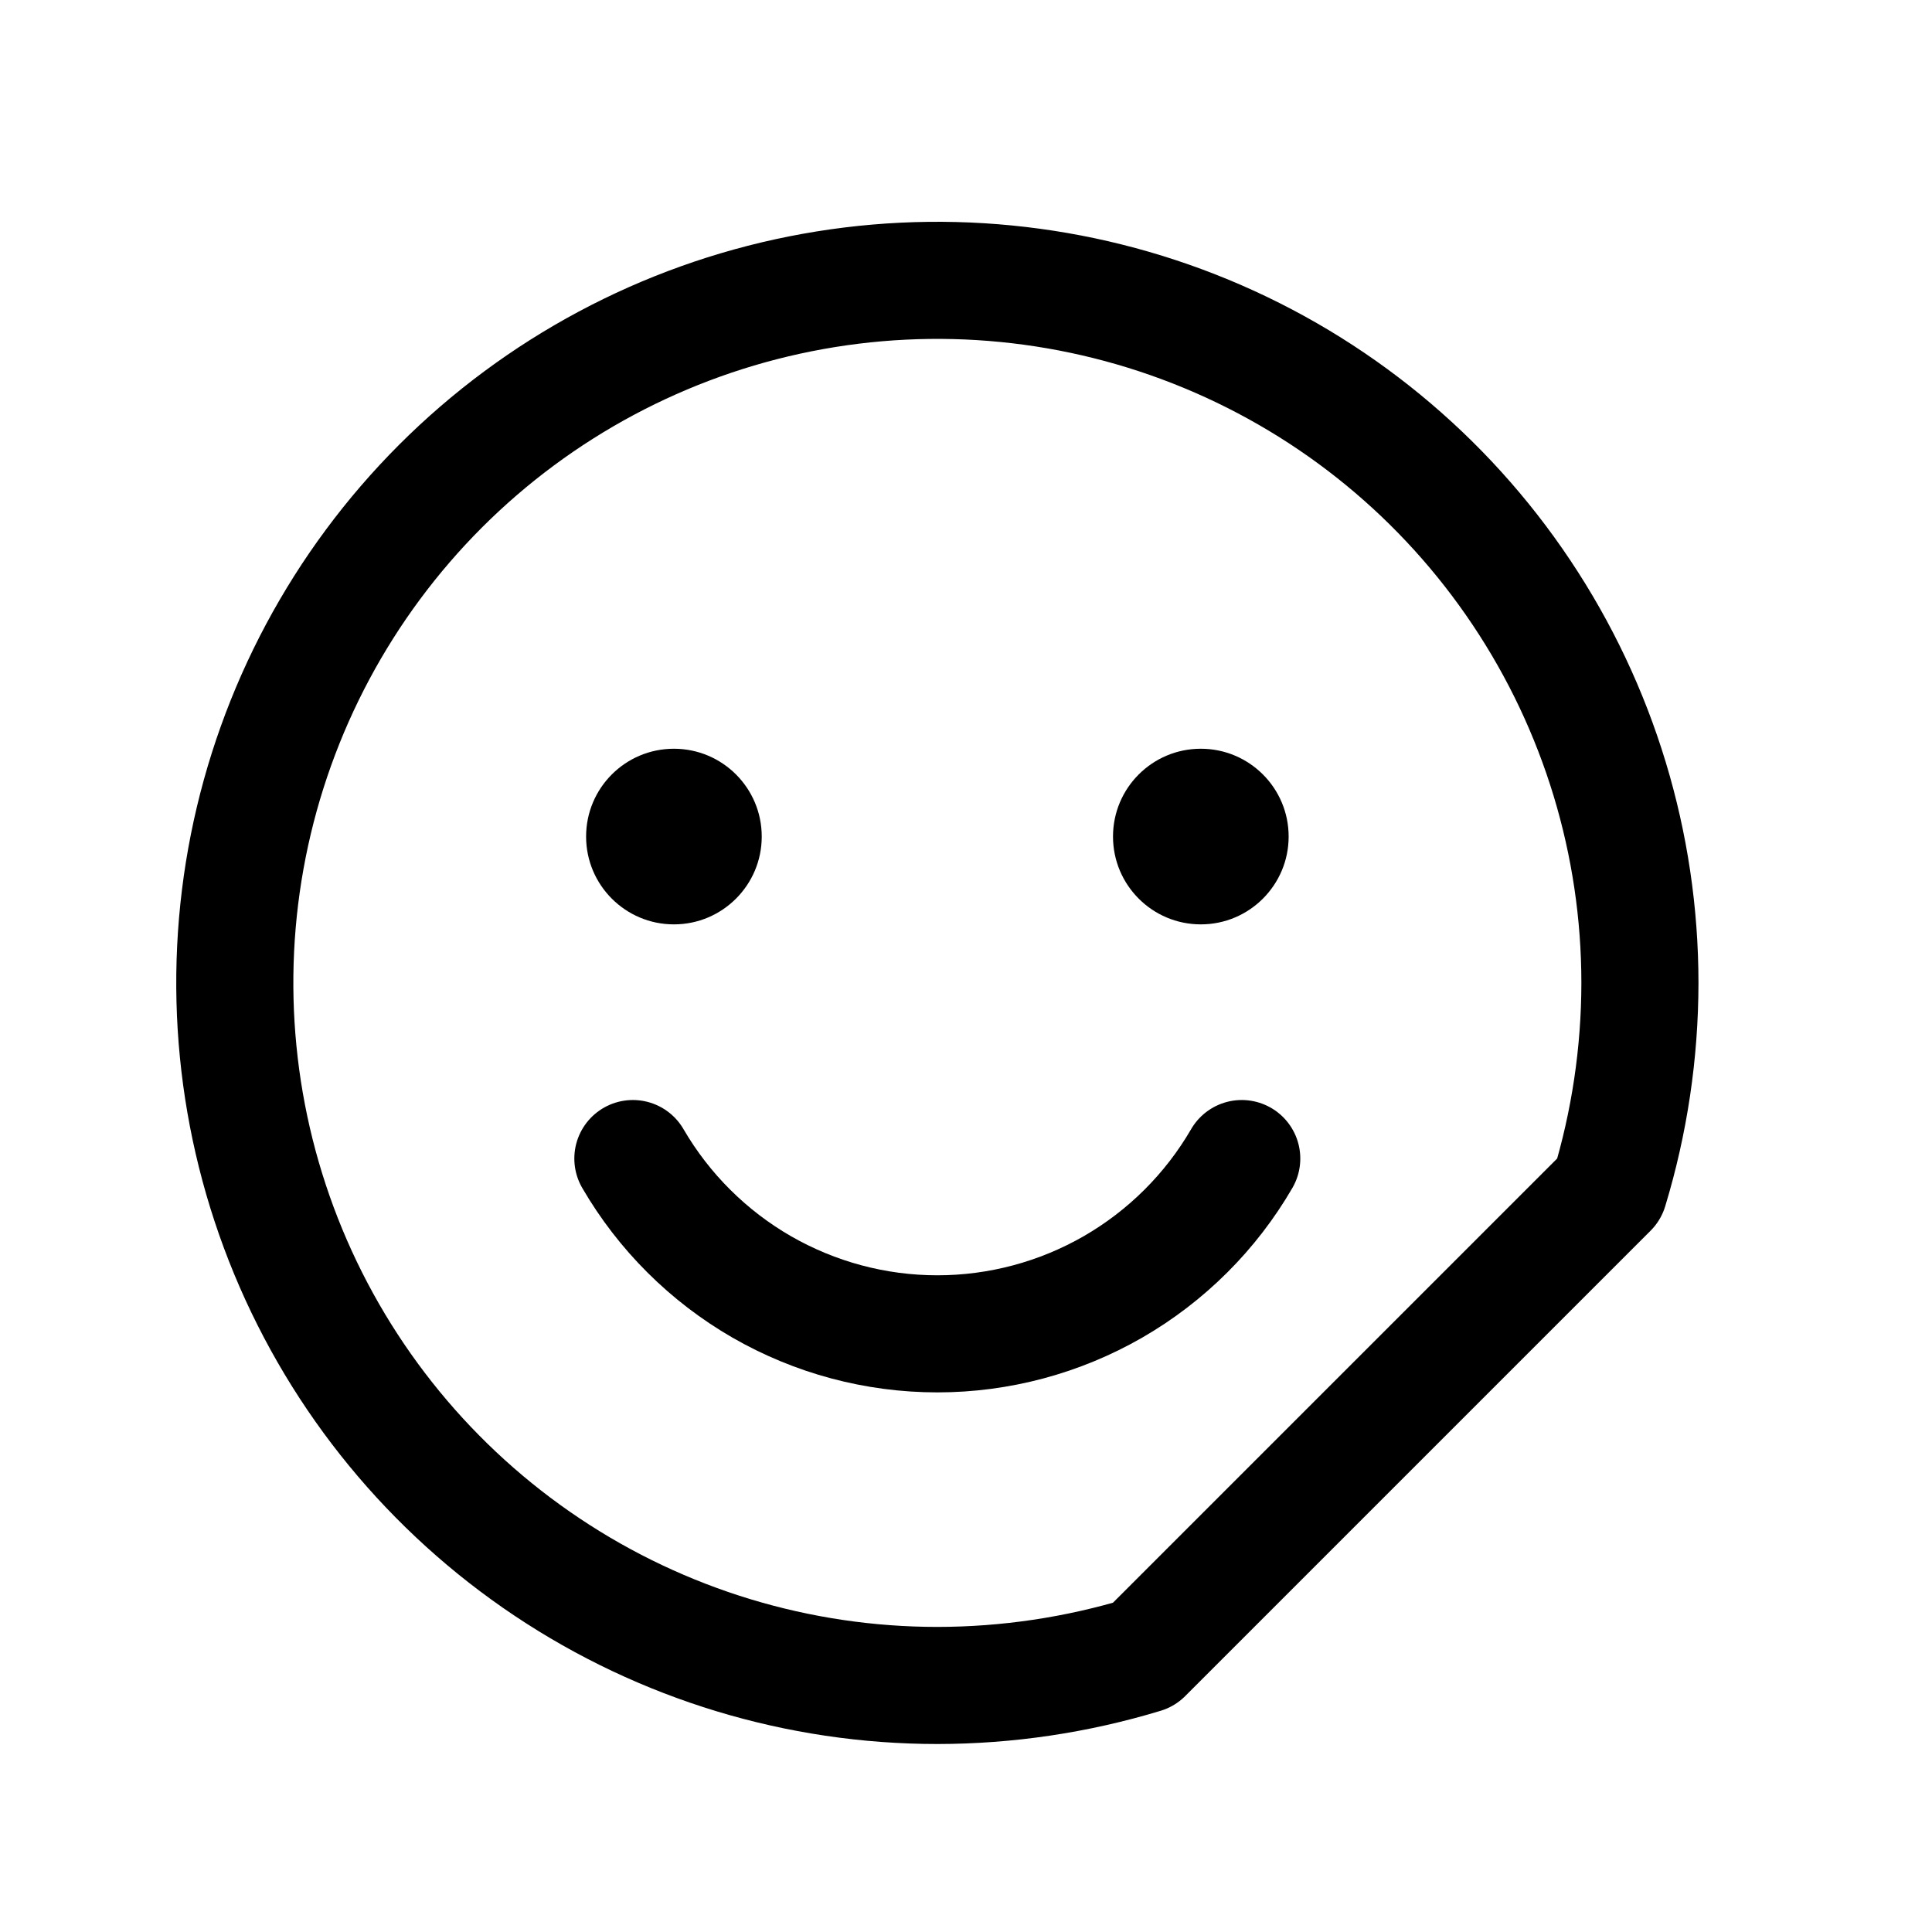<svg width="33" height="33" viewBox="0 0 33 33" fill="none" xmlns="http://www.w3.org/2000/svg">
<path d="M19.536 28.264C18.393 28.611 17.205 28.788 16.011 28.789C13.637 28.789 11.317 28.085 9.344 26.766C7.371 25.448 5.832 23.573 4.924 21.381C4.016 19.188 3.778 16.775 4.241 14.447C4.704 12.12 5.847 9.982 7.525 8.303C9.204 6.625 11.342 5.482 13.67 5.019C15.997 4.556 18.41 4.794 20.603 5.702C22.796 6.61 24.67 8.148 25.988 10.122C27.307 12.095 28.011 14.415 28.011 16.789C28.01 17.983 27.833 19.171 27.486 20.314L19.536 28.264Z" stroke="black" stroke-width="2" stroke-linecap="round" stroke-linejoin="round"/>
<path d="M11.511 15.789C12.339 15.789 13.011 15.117 13.011 14.289C13.011 13.46 12.339 12.789 11.511 12.789C10.682 12.789 10.011 13.46 10.011 14.289C10.011 15.117 10.682 15.789 11.511 15.789Z" fill="black"/>
<path d="M20.511 15.789C21.339 15.789 22.011 15.117 22.011 14.289C22.011 13.46 21.339 12.789 20.511 12.789C19.682 12.789 19.011 13.46 19.011 14.289C19.011 15.117 19.682 15.789 20.511 15.789Z" fill="black"/>
<path d="M21.21 19.789C20.682 20.699 19.923 21.455 19.011 21.981C18.098 22.506 17.064 22.783 16.011 22.783C14.957 22.783 13.923 22.506 13.01 21.981C12.098 21.455 11.339 20.699 10.81 19.789" stroke="black" stroke-width="2" stroke-linecap="round" stroke-linejoin="round"/>
</svg>
